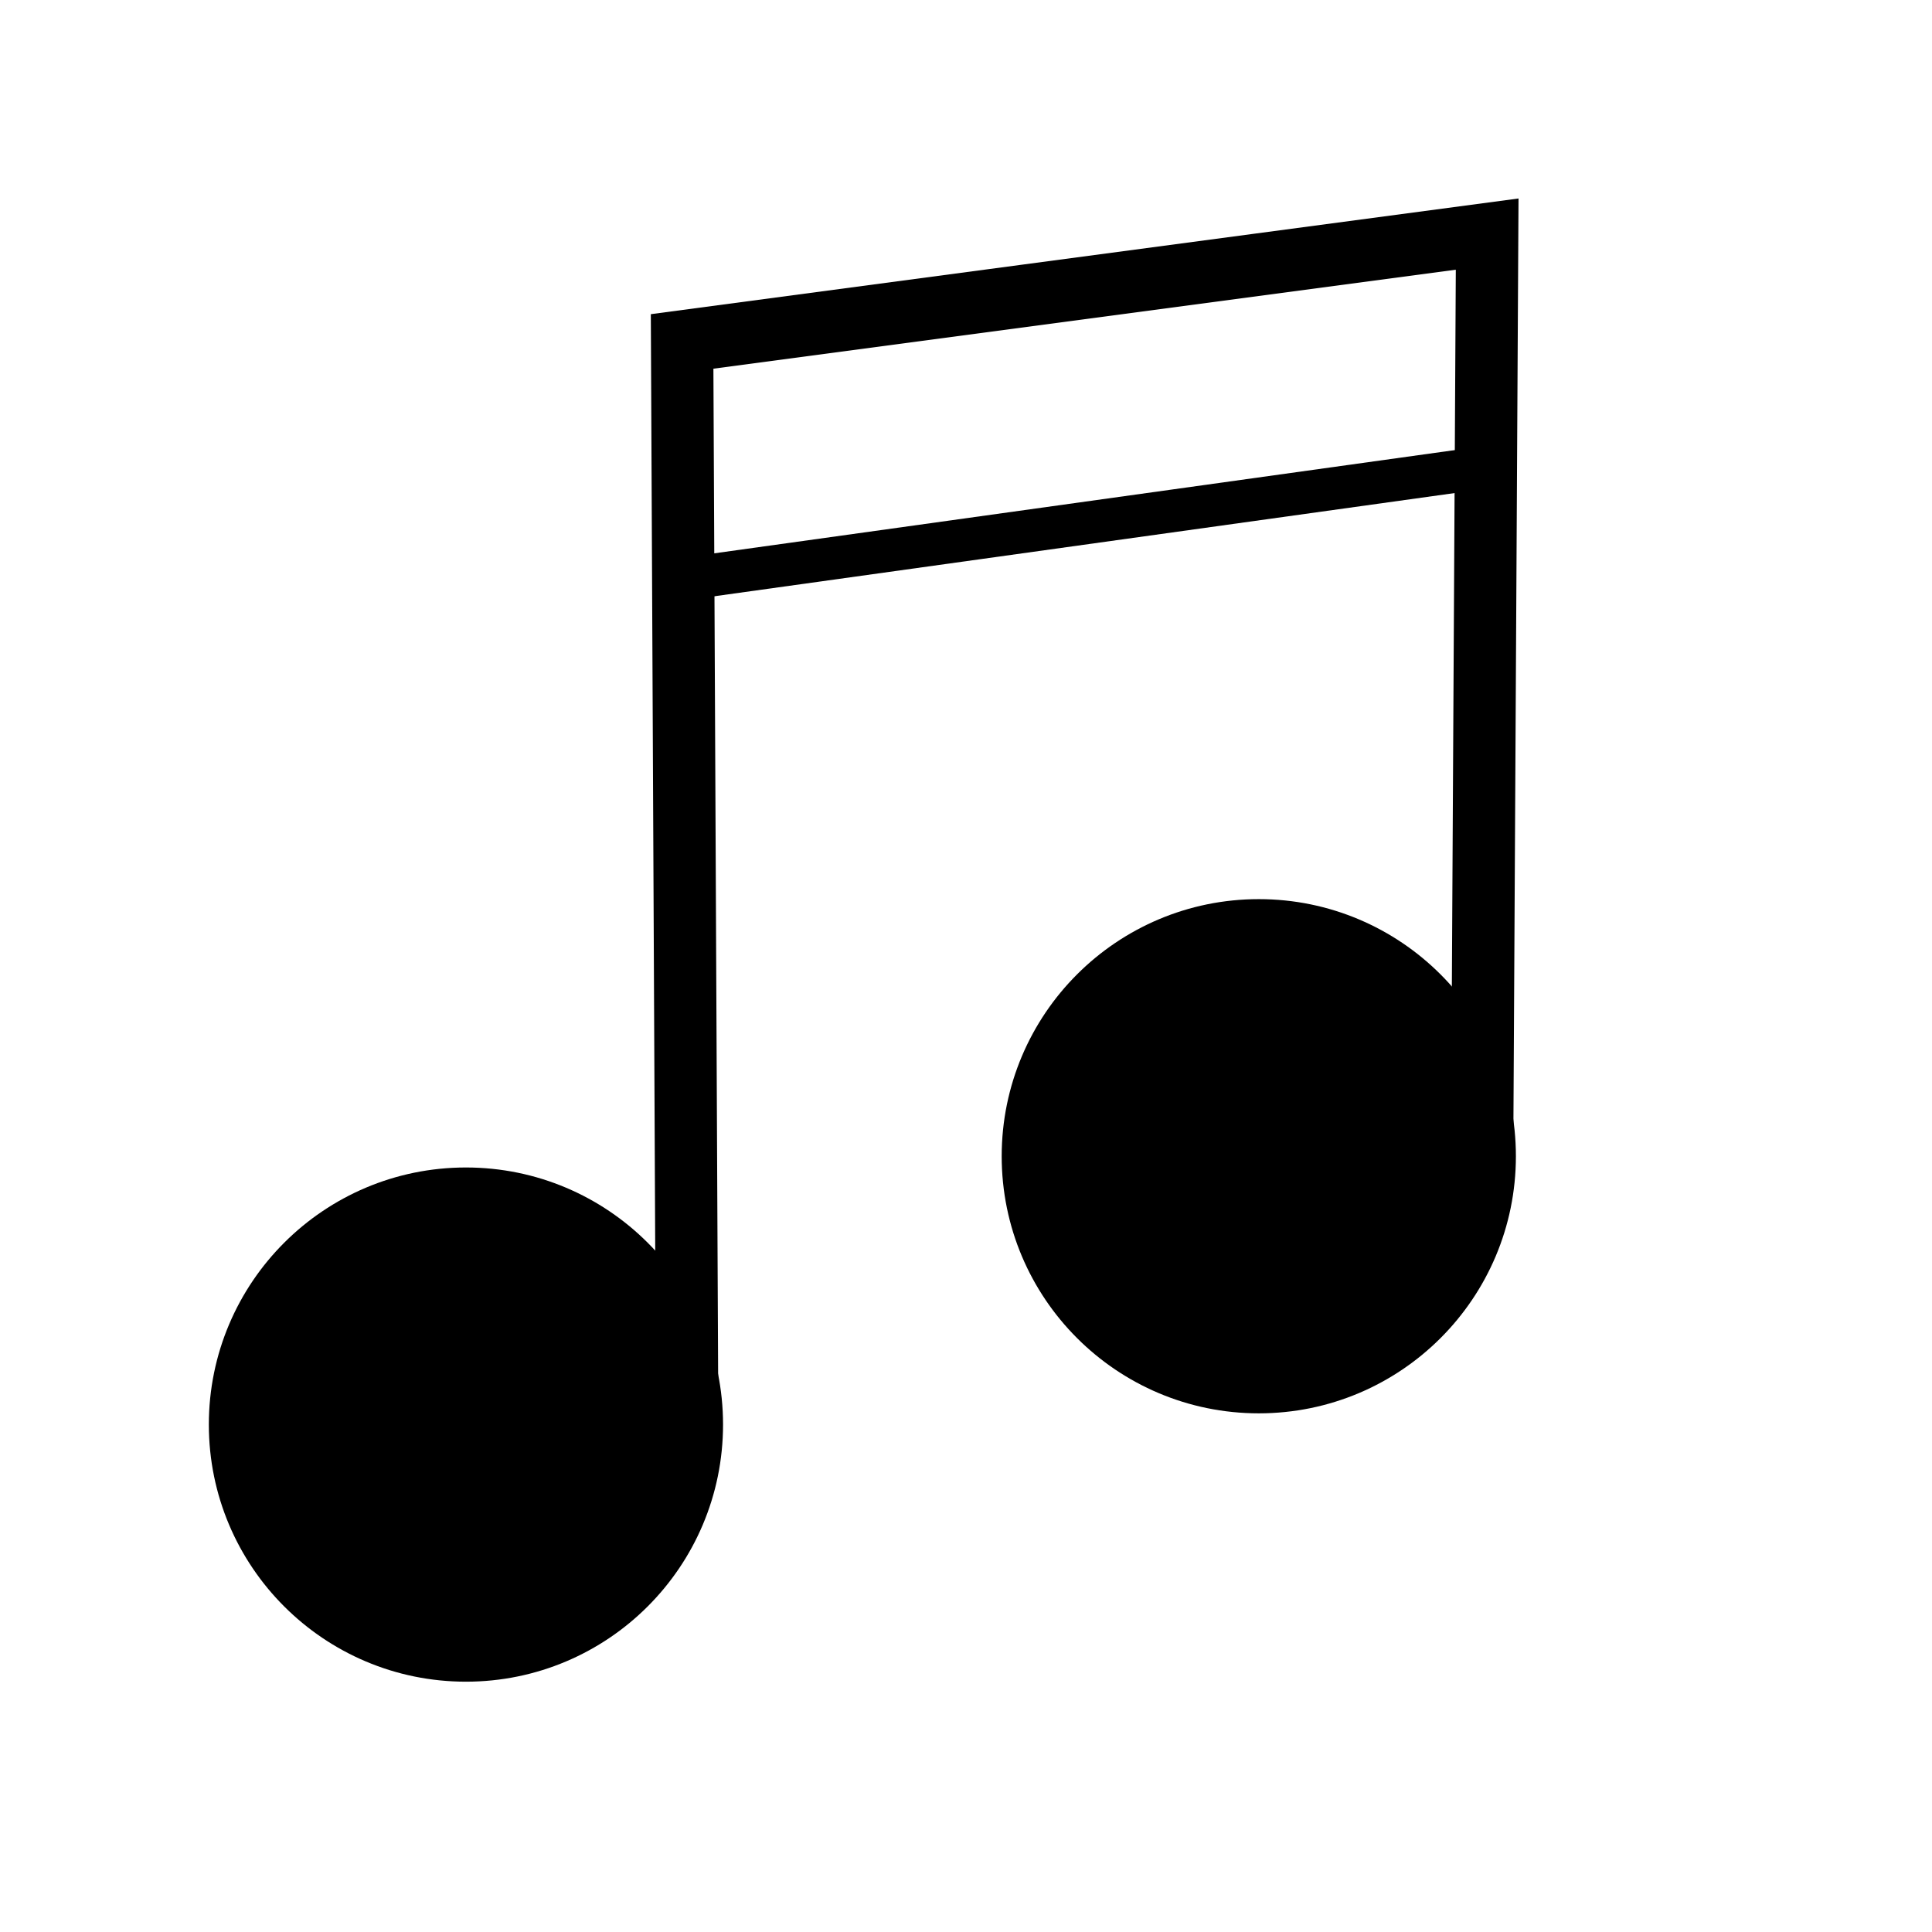 <?xml version="1.0" encoding="UTF-8" standalone="no"?>
<!-- Created with Inkscape (http://www.inkscape.org/) -->

<svg
   xmlns:dc="http://purl.org/dc/elements/1.1/"
   xmlns:cc="http://creativecommons.org/ns#"
   xmlns:rdf="http://www.w3.org/1999/02/22-rdf-syntax-ns#"
   xmlns:svg="http://www.w3.org/2000/svg"
   xmlns="http://www.w3.org/2000/svg"
   xmlns:sodipodi="http://sodipodi.sourceforge.net/DTD/sodipodi-0.dtd"
   xmlns:inkscape="http://www.inkscape.org/namespaces/inkscape"
   width="200"
   height="200"
   viewBox="0 0 52.917 52.917"
   version="1.1"
   id="svg8"
   inkscape:version="0.92.2 (5c3e80d, 2017-08-06)"
   sodipodi:docname="note-200.svg"
   inkscape:export-filename="C:\Users\tyrda\OneDrive\Programming\Webdev\GenericHtml\Assets\note.png"
   inkscape:export-xdpi="9.6000004"
   inkscape:export-ydpi="9.6000004">
  <defs
     id="defs2" />
  <sodipodi:namedview
     id="base"
     pagecolor="#ffffff"
     bordercolor="#666666"
     borderopacity="1.0"
     inkscape:pageopacity="0.0"
     inkscape:pageshadow="2"
     inkscape:zoom="1.979899"
     inkscape:cx="74.145746"
     inkscape:cy="44.904195"
     inkscape:document-units="px"
     inkscape:current-layer="layer1"
     showgrid="false"
     units="px"
     showguides="true"
     inkscape:guide-bbox="true"
     inkscape:snap-object-midpoints="true"
     inkscape:window-width="1920"
     inkscape:window-height="986"
     inkscape:window-x="-11"
     inkscape:window-y="-11"
     inkscape:window-maximized="1"
     inkscape:snap-global="false">
    <sodipodi:guide
       position="26.46,21.515"
       orientation="1,0"
       id="guide840"
       inkscape:locked="false" />
    <sodipodi:guide
       position="22.317,26.059"
       orientation="0,1"
       id="guide842"
       inkscape:locked="false" />
  </sodipodi:namedview>
  <g
     inkscape:label="Layer 1"
     inkscape:groupmode="layer"
     id="layer1"
     transform="translate(0,-244.083)">
    <circle
       style="fill:#000000;stroke:#000000;stroke-width:2.646;stroke-miterlimit:4;stroke-dasharray:none"
       id="path815"
       cx="12.762"
       cy="283.102"
       r="5.719" />
    <path
       style="fill:none;stroke:#000000;stroke-width:1.707;stroke-linecap:butt;stroke-linejoin:miter;stroke-miterlimit:4;stroke-dasharray:none;stroke-opacity:1"
       d="m 18.823,283.236 -0.14,-29.801 22.05,-2.94 -0.14,25.391"
       id="path832"
       inkscape:connector-curvature="0" />
    <circle
       style="fill:#000000;stroke:#000000;stroke-width:2.646;stroke-miterlimit:4;stroke-dasharray:none"
       id="path815-5"
       cx="34.478"
       cy="275.752"
       r="5.719" />
    <path
       style="fill:none;stroke:#000000;stroke-width:1.165;stroke-linecap:butt;stroke-linejoin:miter;stroke-miterlimit:4;stroke-dasharray:none;stroke-opacity:1"
       d="m 18.442,259.983 22.05,-3.074"
       id="path834"
       inkscape:connector-curvature="0" />
  </g>
</svg>

